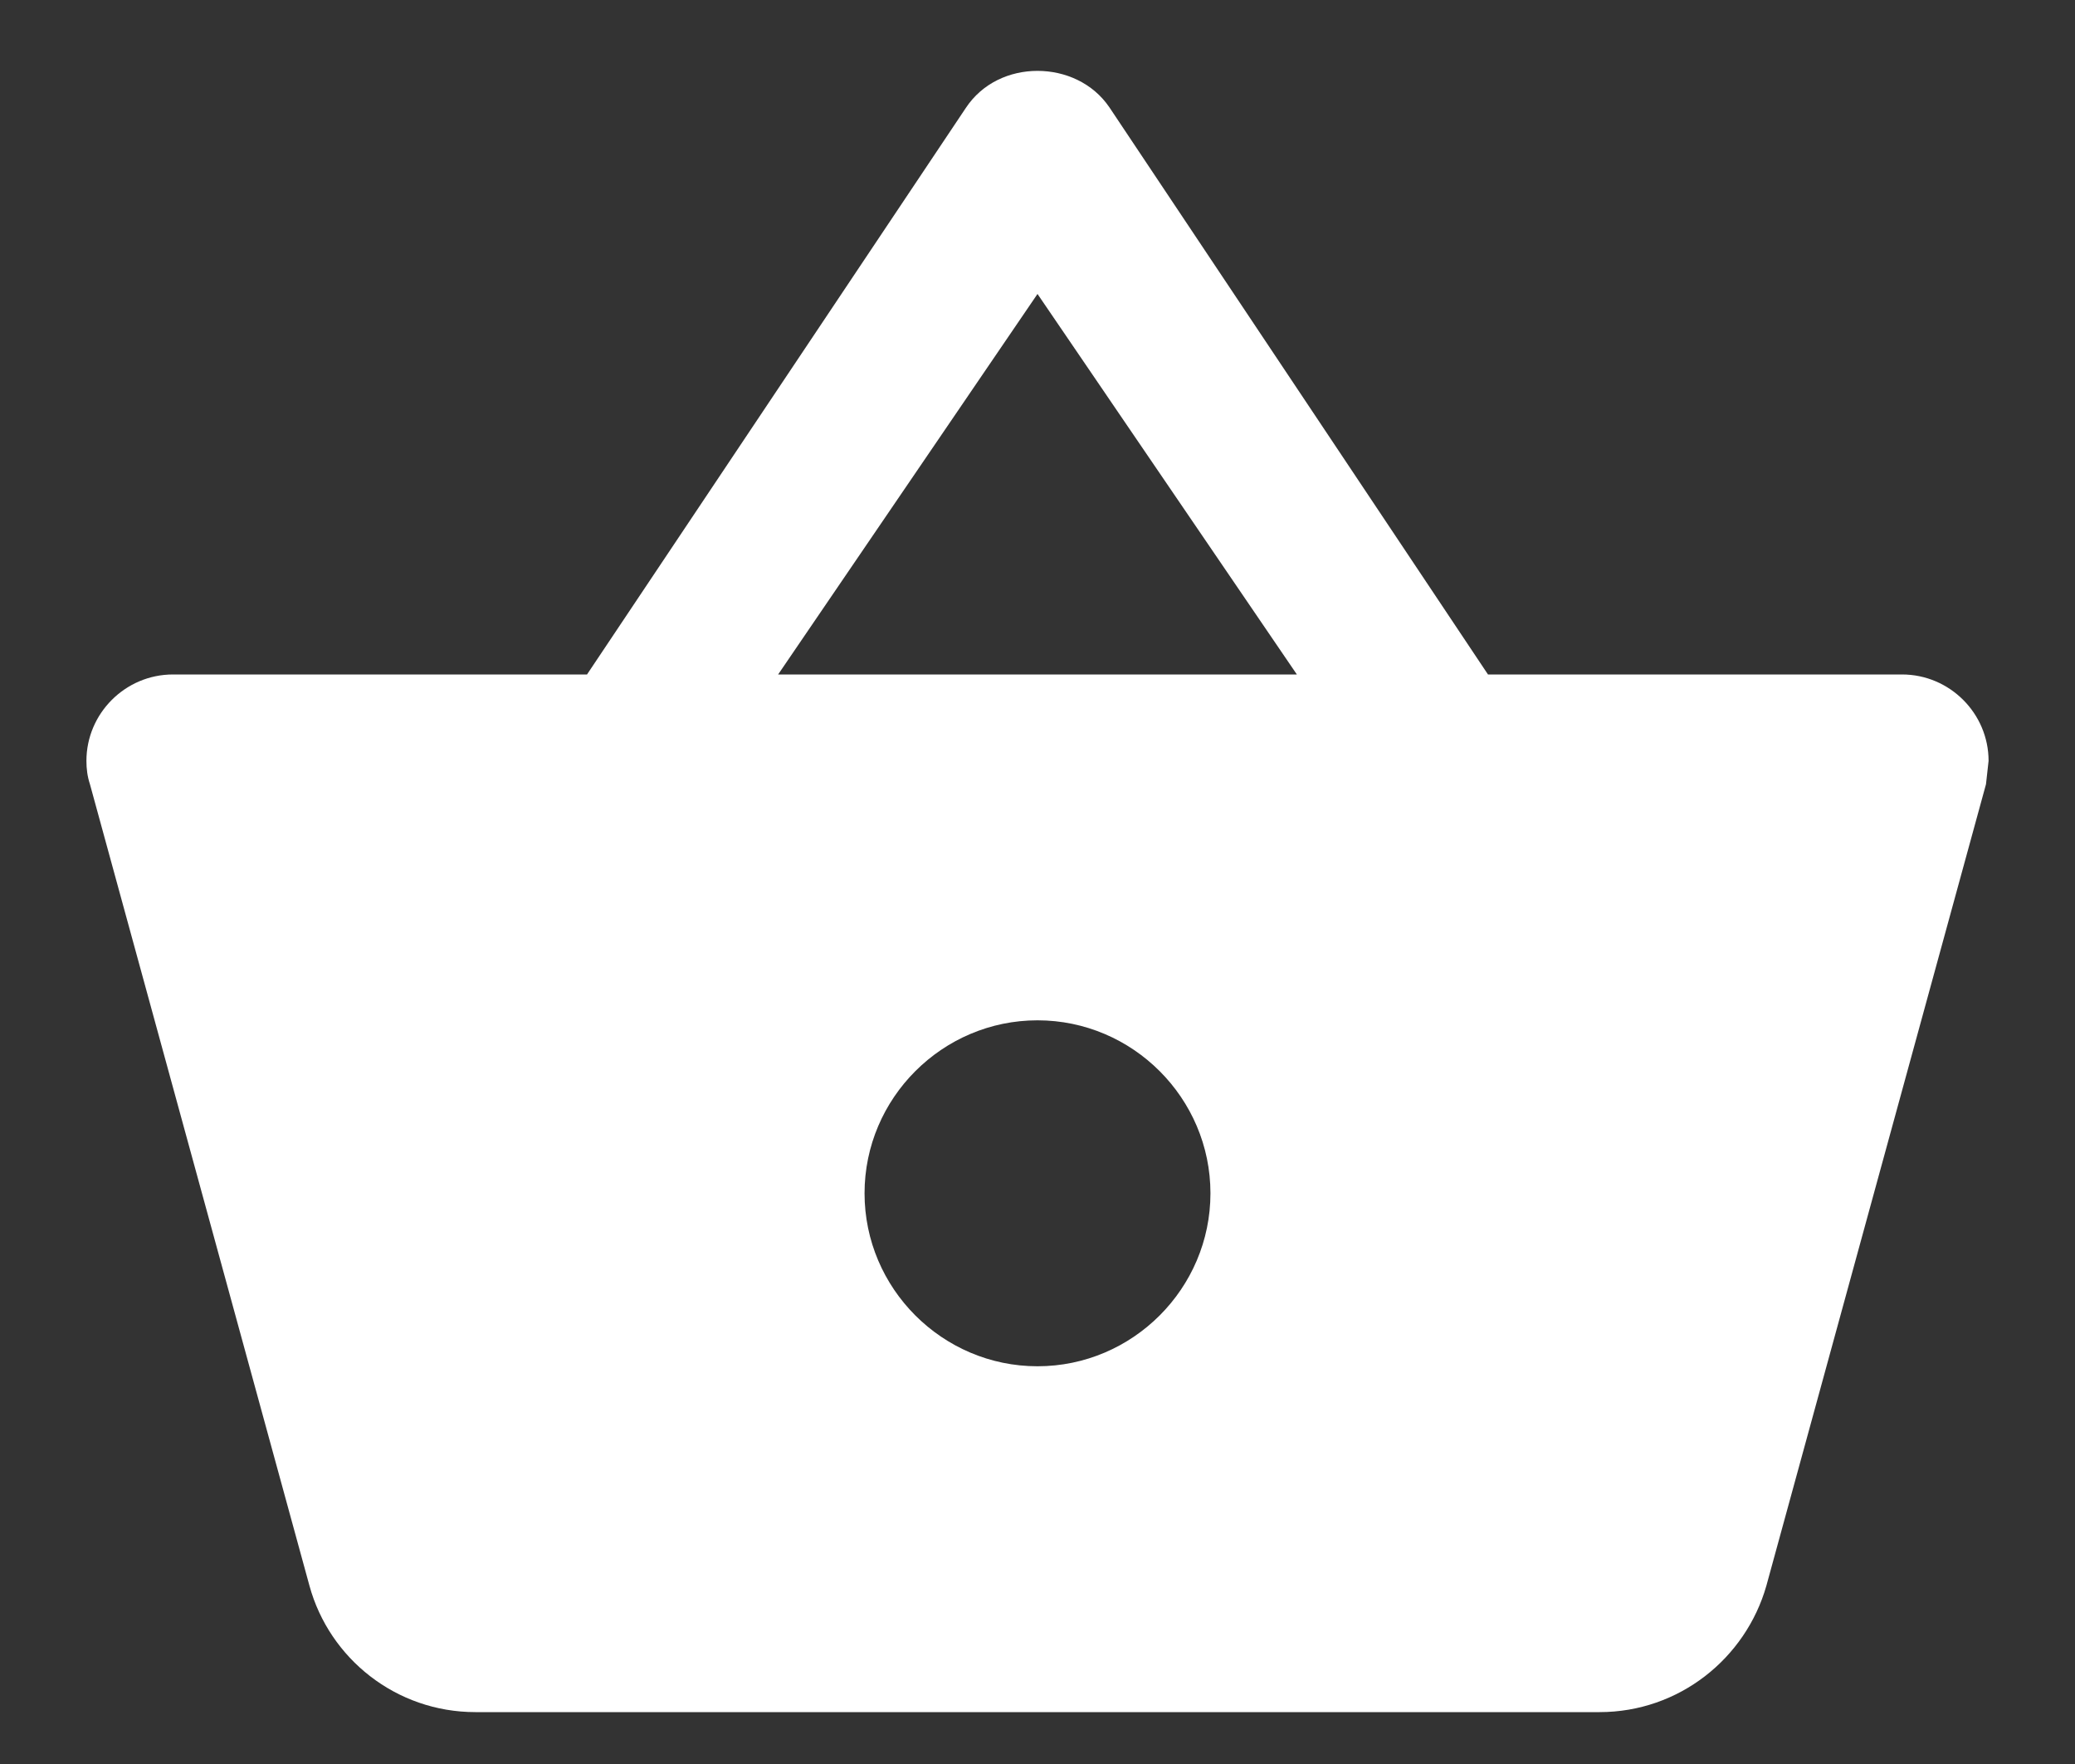 <svg width="20" height="17" viewBox="0 0 20 17" fill="none" xmlns="http://www.w3.org/2000/svg">
<rect x="0" y="0" width="20" height="17" fill="#333333" stroke="none"/>
<path d="M14.342 6.5L10.692 1.033C10.533 0.8 10.267 0.683 10 0.683C9.733 0.683 9.467 0.8 9.308 1.042L5.658 6.5H1.667C1.208 6.5 0.833 6.875 0.833 7.333C0.833 7.408 0.842 7.483 0.867 7.558L2.983 15.283C3.175 15.983 3.817 16.5 4.583 16.5H15.417C16.183 16.5 16.825 15.983 17.025 15.283L19.142 7.558L19.167 7.333C19.167 6.875 18.792 6.5 18.333 6.5H14.342ZM7.5 6.5L10 2.833L12.5 6.5H7.5ZM10 13.167C9.083 13.167 8.333 12.417 8.333 11.5C8.333 10.583 9.083 9.833 10 9.833C10.917 9.833 11.667 10.583 11.667 11.5C11.667 12.417 10.917 13.167 10 13.167Z" fill="white"/>
</svg>
